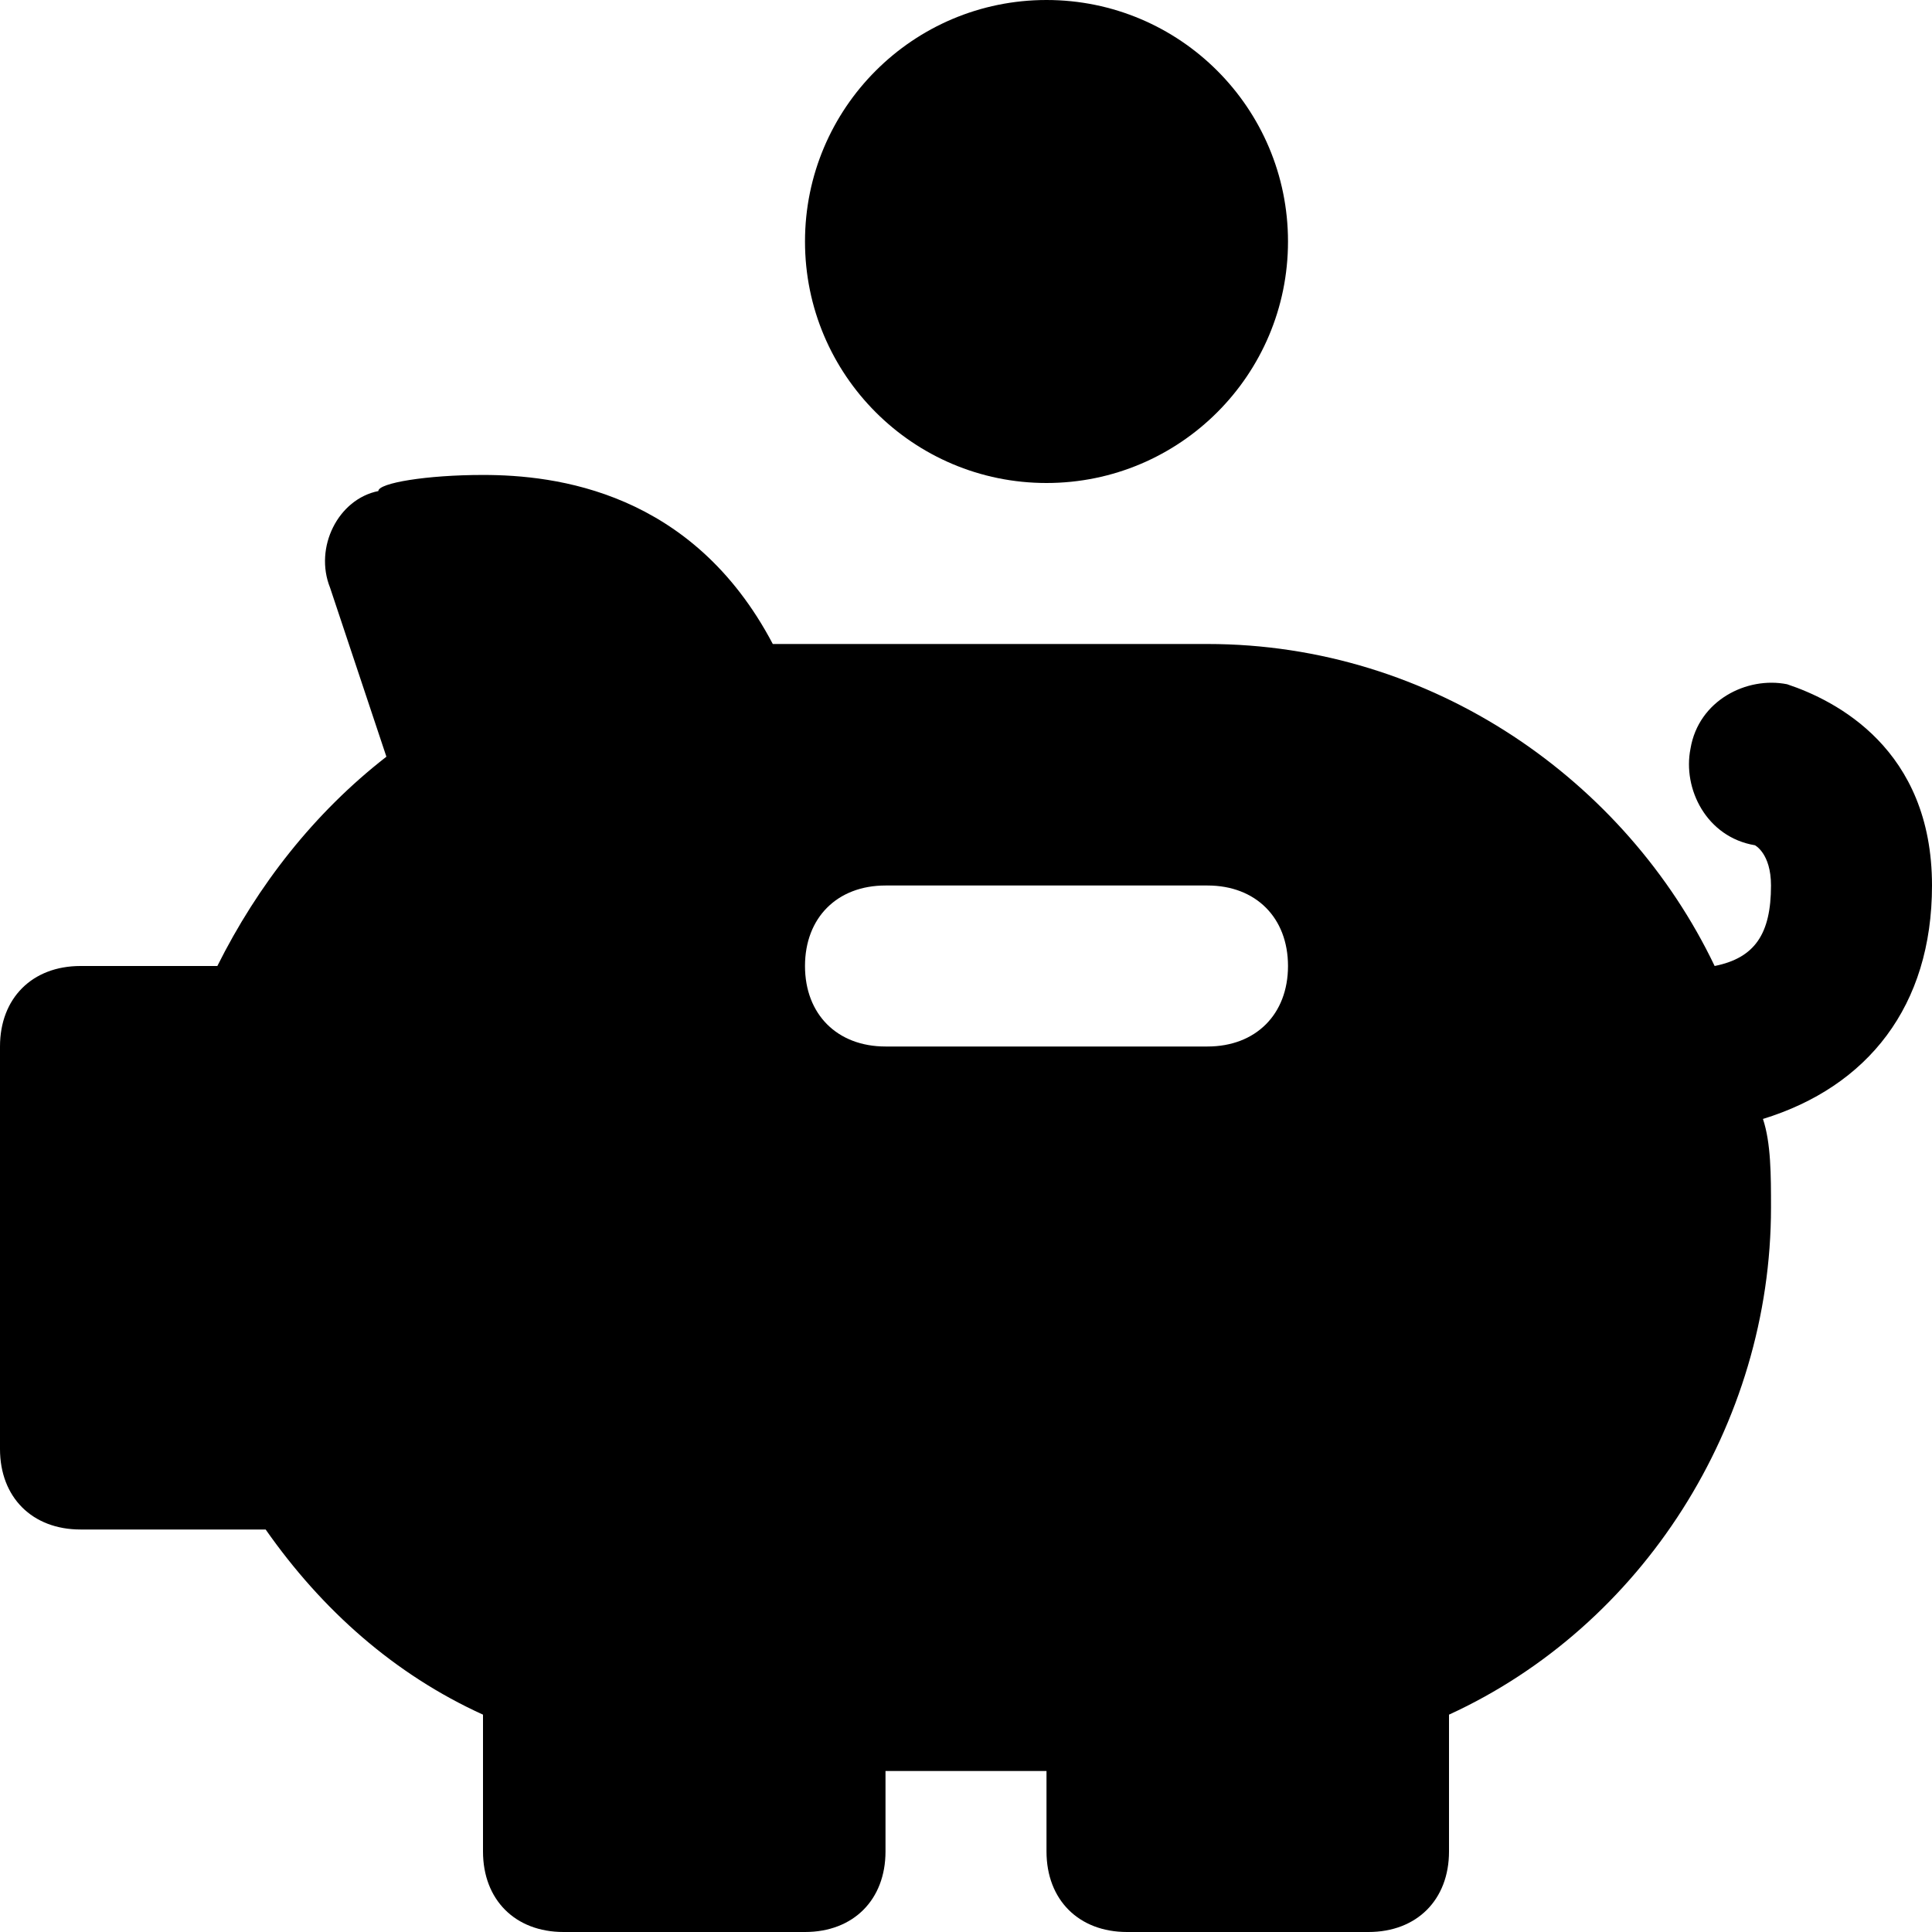 <?xml version="1.0" encoding="utf-8"?>
<!-- Generator: Adobe Illustrator 19.1.0, SVG Export Plug-In . SVG Version: 6.00 Build 0)  -->
<!DOCTYPE svg PUBLIC "-//W3C//DTD SVG 1.1//EN" "http://www.w3.org/Graphics/SVG/1.1/DTD/svg11.dtd">
<svg version="1.1" id="Layer_1" xmlns="http://www.w3.org/2000/svg" xmlns:xlink="http://www.w3.org/1999/xlink" x="0px" y="0px"
	 width="24px" height="24px" viewBox="0 0 24 24" enable-background="new 0 0 24 24" xml:space="preserve">
<path d="M24,11c0-1.7-1.2-2.3-1.8-2.5c-0.5-0.1-1.1,0.2-1.2,0.8c-0.1,0.5,0.2,1.1,0.8,1.2c0,0,0.2,0.1,0.2,0.5c0,0.6-0.2,0.9-0.7,1
	c-1.1-2.3-3.5-4-6.3-4H9.6C8.6,6.1,6.9,5.9,6,5.9C5.3,5.9,4.7,6,4.7,6.1C4.2,6.2,3.9,6.8,4.1,7.3l0.7,2.1C3.9,10.1,3.2,11,2.7,12H1
	c-0.6,0-1,0.4-1,1v5c0,0.6,0.4,1,1,1h2.3C4,20,4.9,20.8,6,21.3V23c0,0.6,0.4,1,1,1h3c0.6,0,1-0.4,1-1v-1h2v1c0,0.6,0.4,1,1,1h3
	c0.6,0,1-0.4,1-1v-1.7c2.4-1.1,4-3.6,4-6.3c0-0.4,0-0.8-0.1-1.1C23.2,13.5,24,12.5,24,11z M15,13h-4c-0.6,0-1-0.4-1-1s0.4-1,1-1h4
	c0.6,0,1,0.4,1,1S15.6,13,15,13z"/>
<circle id="color_46_" cx="13" cy="3" r="3"/>
</svg>
